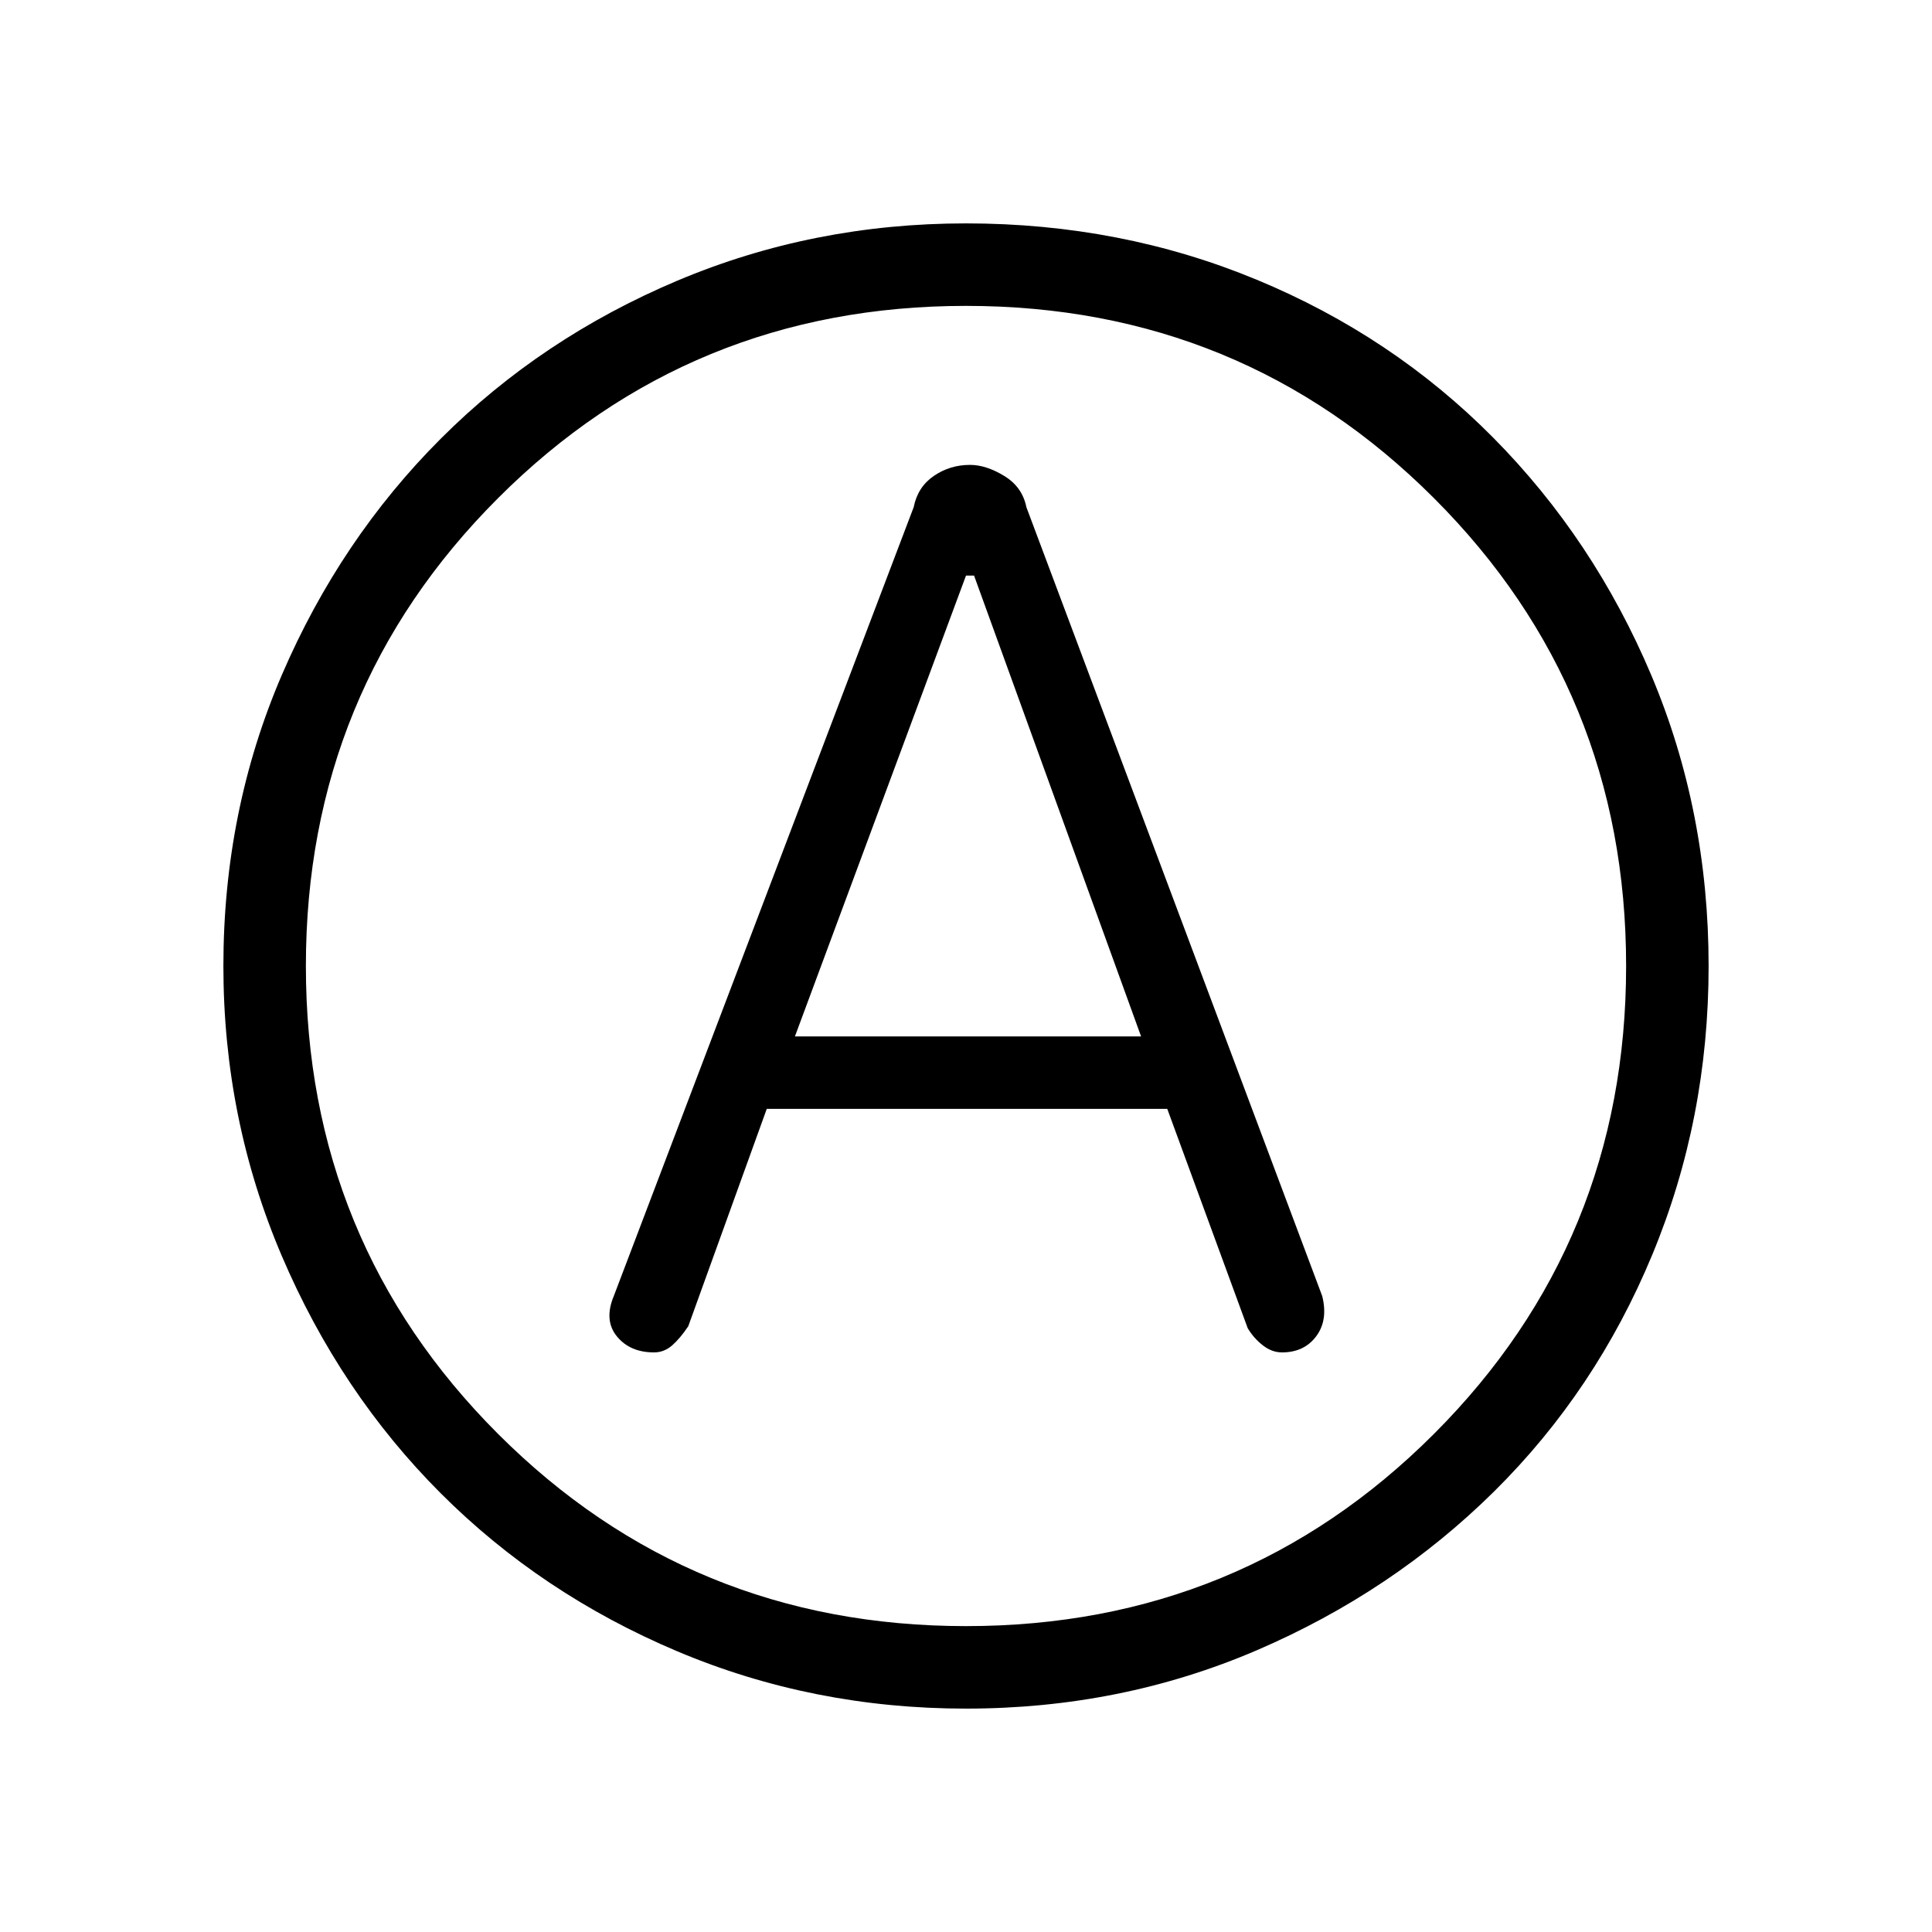 <svg xmlns="http://www.w3.org/2000/svg" height="40" width="40"><path d="M13.542 28q.208 0 .375-.146.166-.146.333-.396l1.625-4.5h8.292l1.666 4.542q.125.208.313.354.187.146.396.146.458 0 .708-.333.25-.334.125-.834L21.25 10.5q-.083-.417-.458-.646-.375-.229-.709-.229-.416 0-.75.229-.333.229-.416.646l-6.209 16.333q-.208.5.063.834.271.333.771.333Zm2.916-6.542L20 11.917h.167l3.458 9.541ZM20 35.375q-3.167 0-5.979-1.187Q11.208 33 9.125 30.917 7.042 28.833 5.833 26q-1.208-2.833-1.208-6 0-3.208 1.208-6.021 1.209-2.812 3.292-4.896Q11.208 7 14.021 5.812 16.833 4.625 20 4.625q3.208 0 6.021 1.167 2.812 1.166 4.896 3.271 2.083 2.104 3.271 4.916 1.187 2.813 1.187 6.021 0 3.167-1.167 5.979-1.166 2.813-3.27 4.896-2.105 2.083-4.917 3.292-2.813 1.208-6.021 1.208ZM20 20Zm0 13.667q5.708 0 9.688-3.979 3.979-3.98 3.979-9.688t-3.979-9.687q-3.98-3.98-9.688-3.98t-9.688 3.98Q6.333 14.292 6.333 20q0 5.708 3.979 9.688 3.98 3.979 9.688 3.979Z"/></svg>
